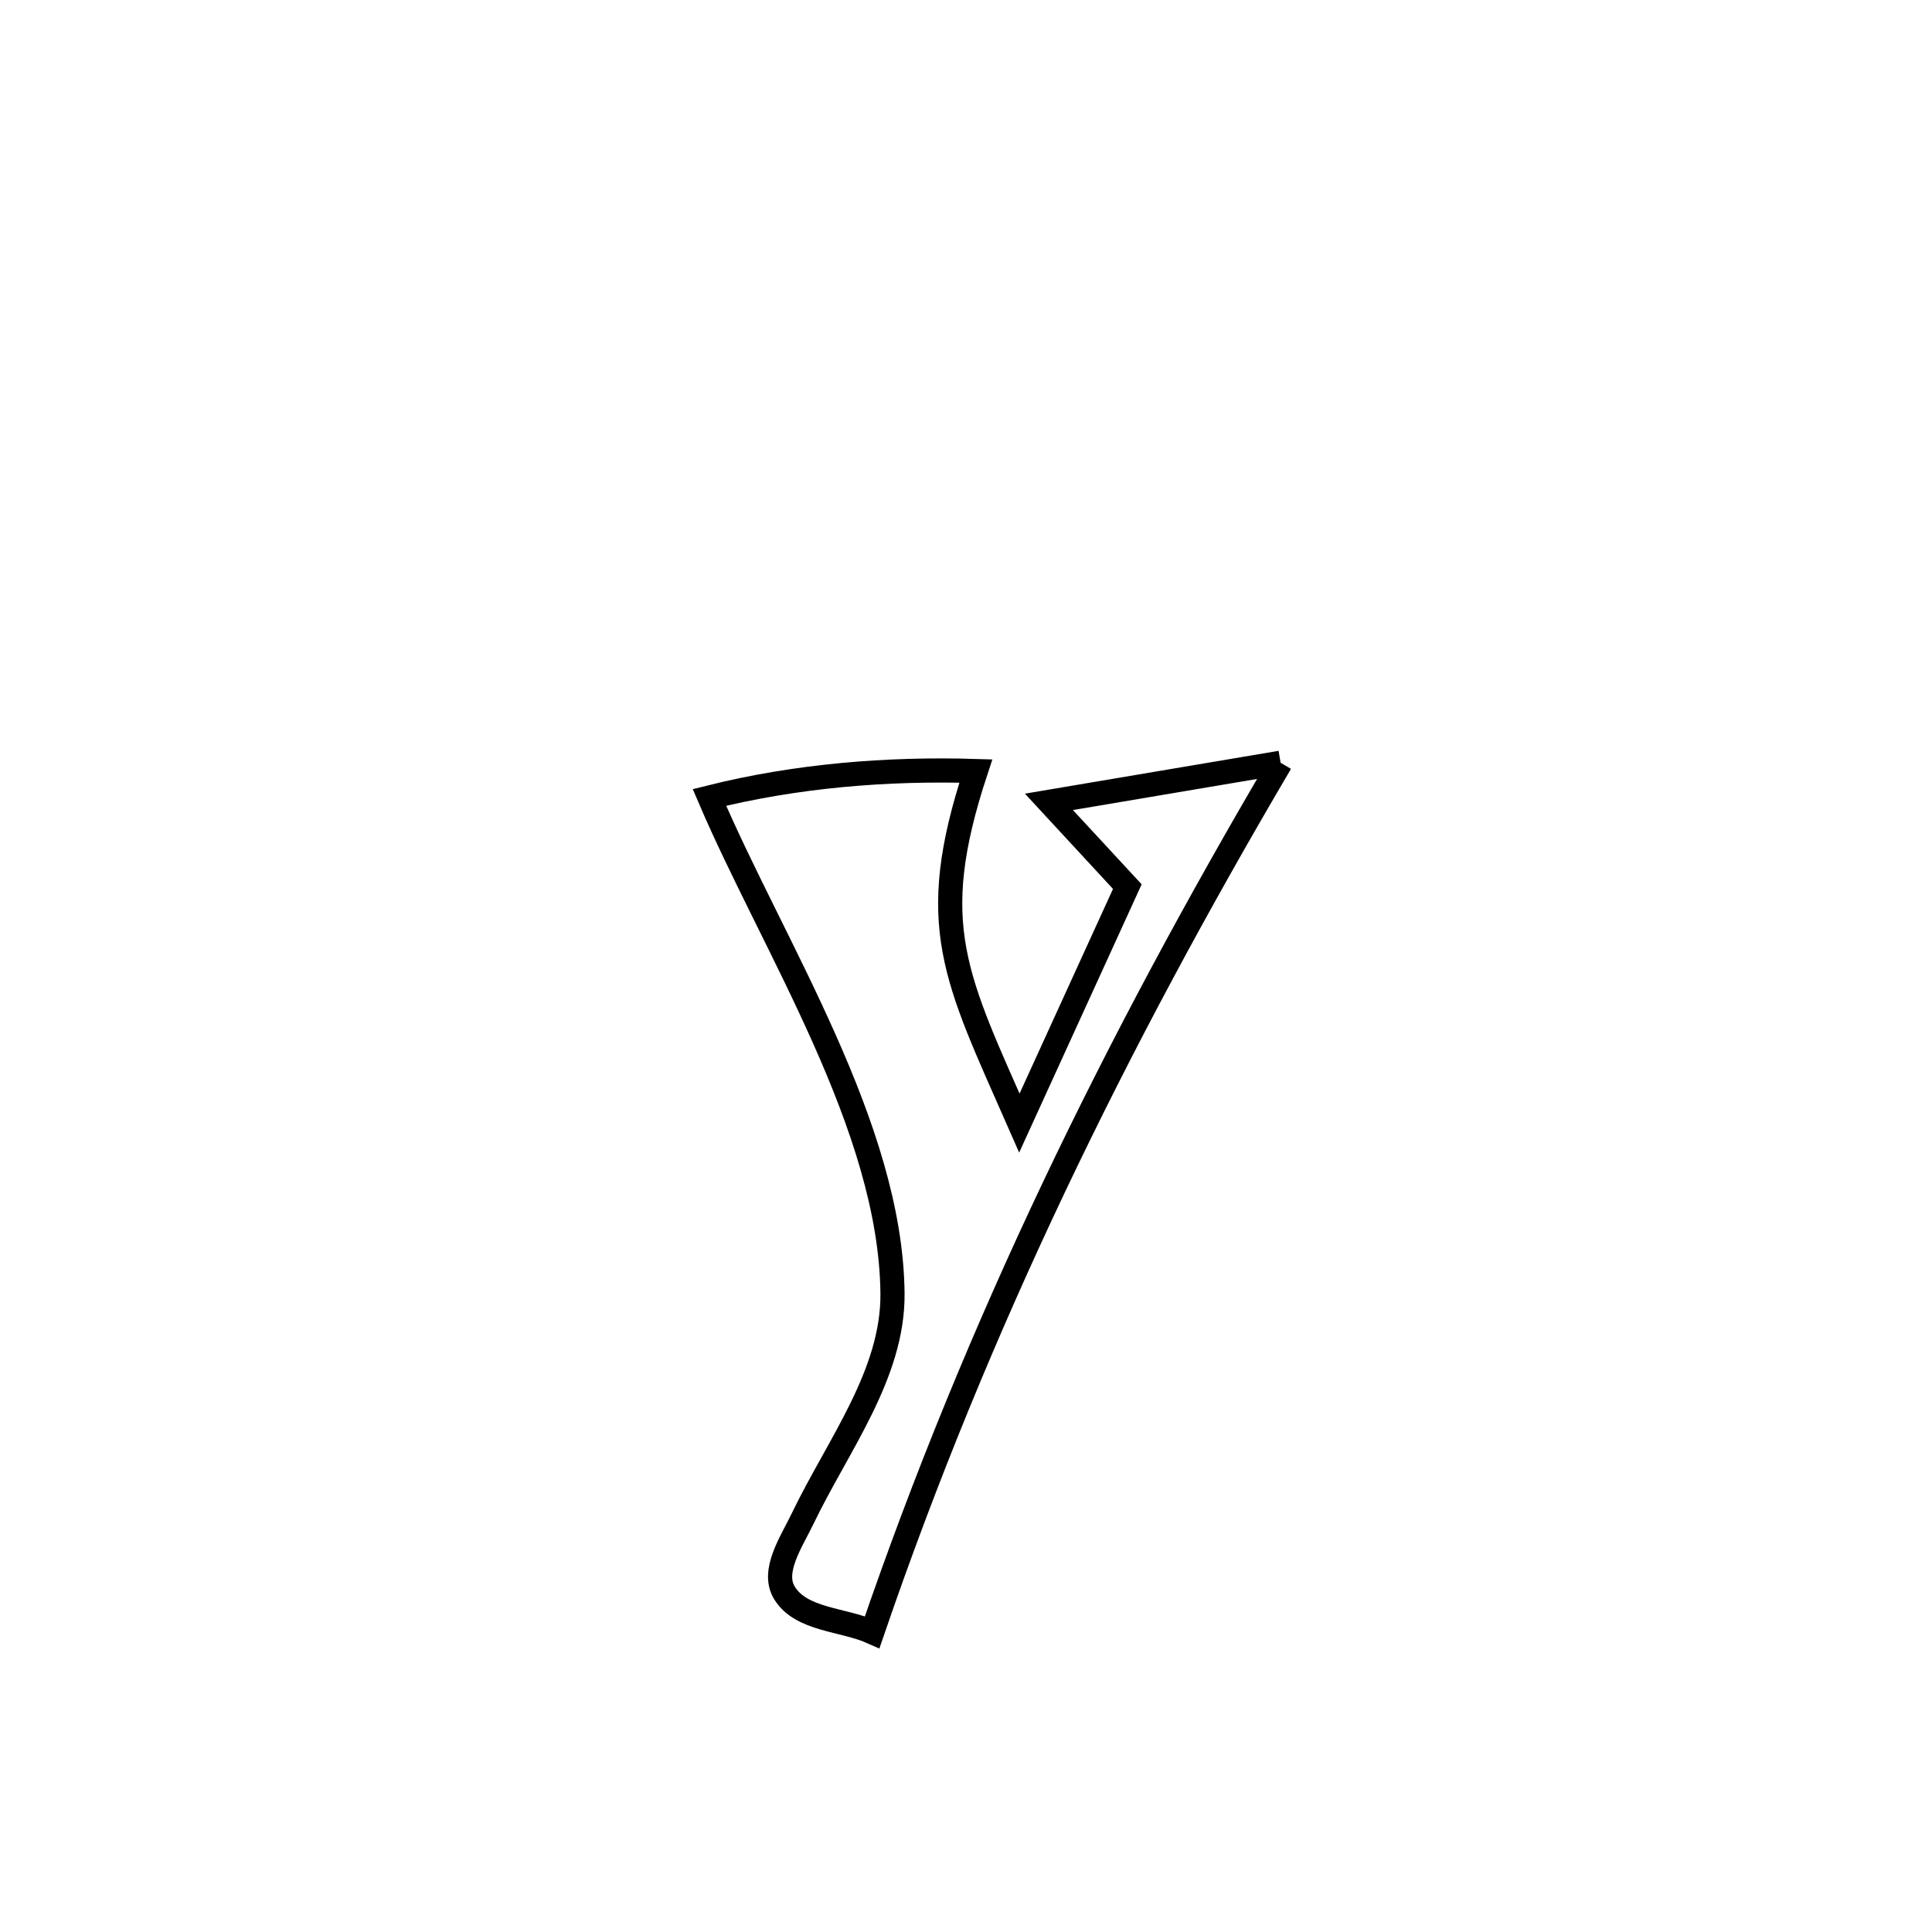 <svg xmlns="http://www.w3.org/2000/svg" viewBox="0.0 0.0 24.0 24.0" height="200px" width="200px"><path fill="none" stroke="black" stroke-width=".3" stroke-opacity="1.0"  filling="0" d="M15.908 9.475 L15.908 9.475 C14.884 11.213 13.942 12.958 13.093 14.746 C12.245 16.533 11.489 18.365 10.835 20.275 L10.835 20.275 C10.472 20.113 9.953 20.127 9.745 19.788 C9.579 19.518 9.834 19.15 9.971 18.864 C10.405 17.96 11.096 17.073 11.087 16.069 C11.067 13.993 9.604 11.759 8.813 9.906 L8.813 9.906 C9.889 9.637 11.015 9.544 12.122 9.578 L12.122 9.578 C11.49 11.494 11.866 12.139 12.663 13.951 L12.663 13.951 C13.11 12.972 13.557 11.993 14.004 11.014 L14.004 11.014 C13.679 10.663 13.354 10.312 13.03 9.961 L13.03 9.961 C14.203 9.763 14.731 9.674 15.908 9.475 L15.908 9.475"></path></svg>